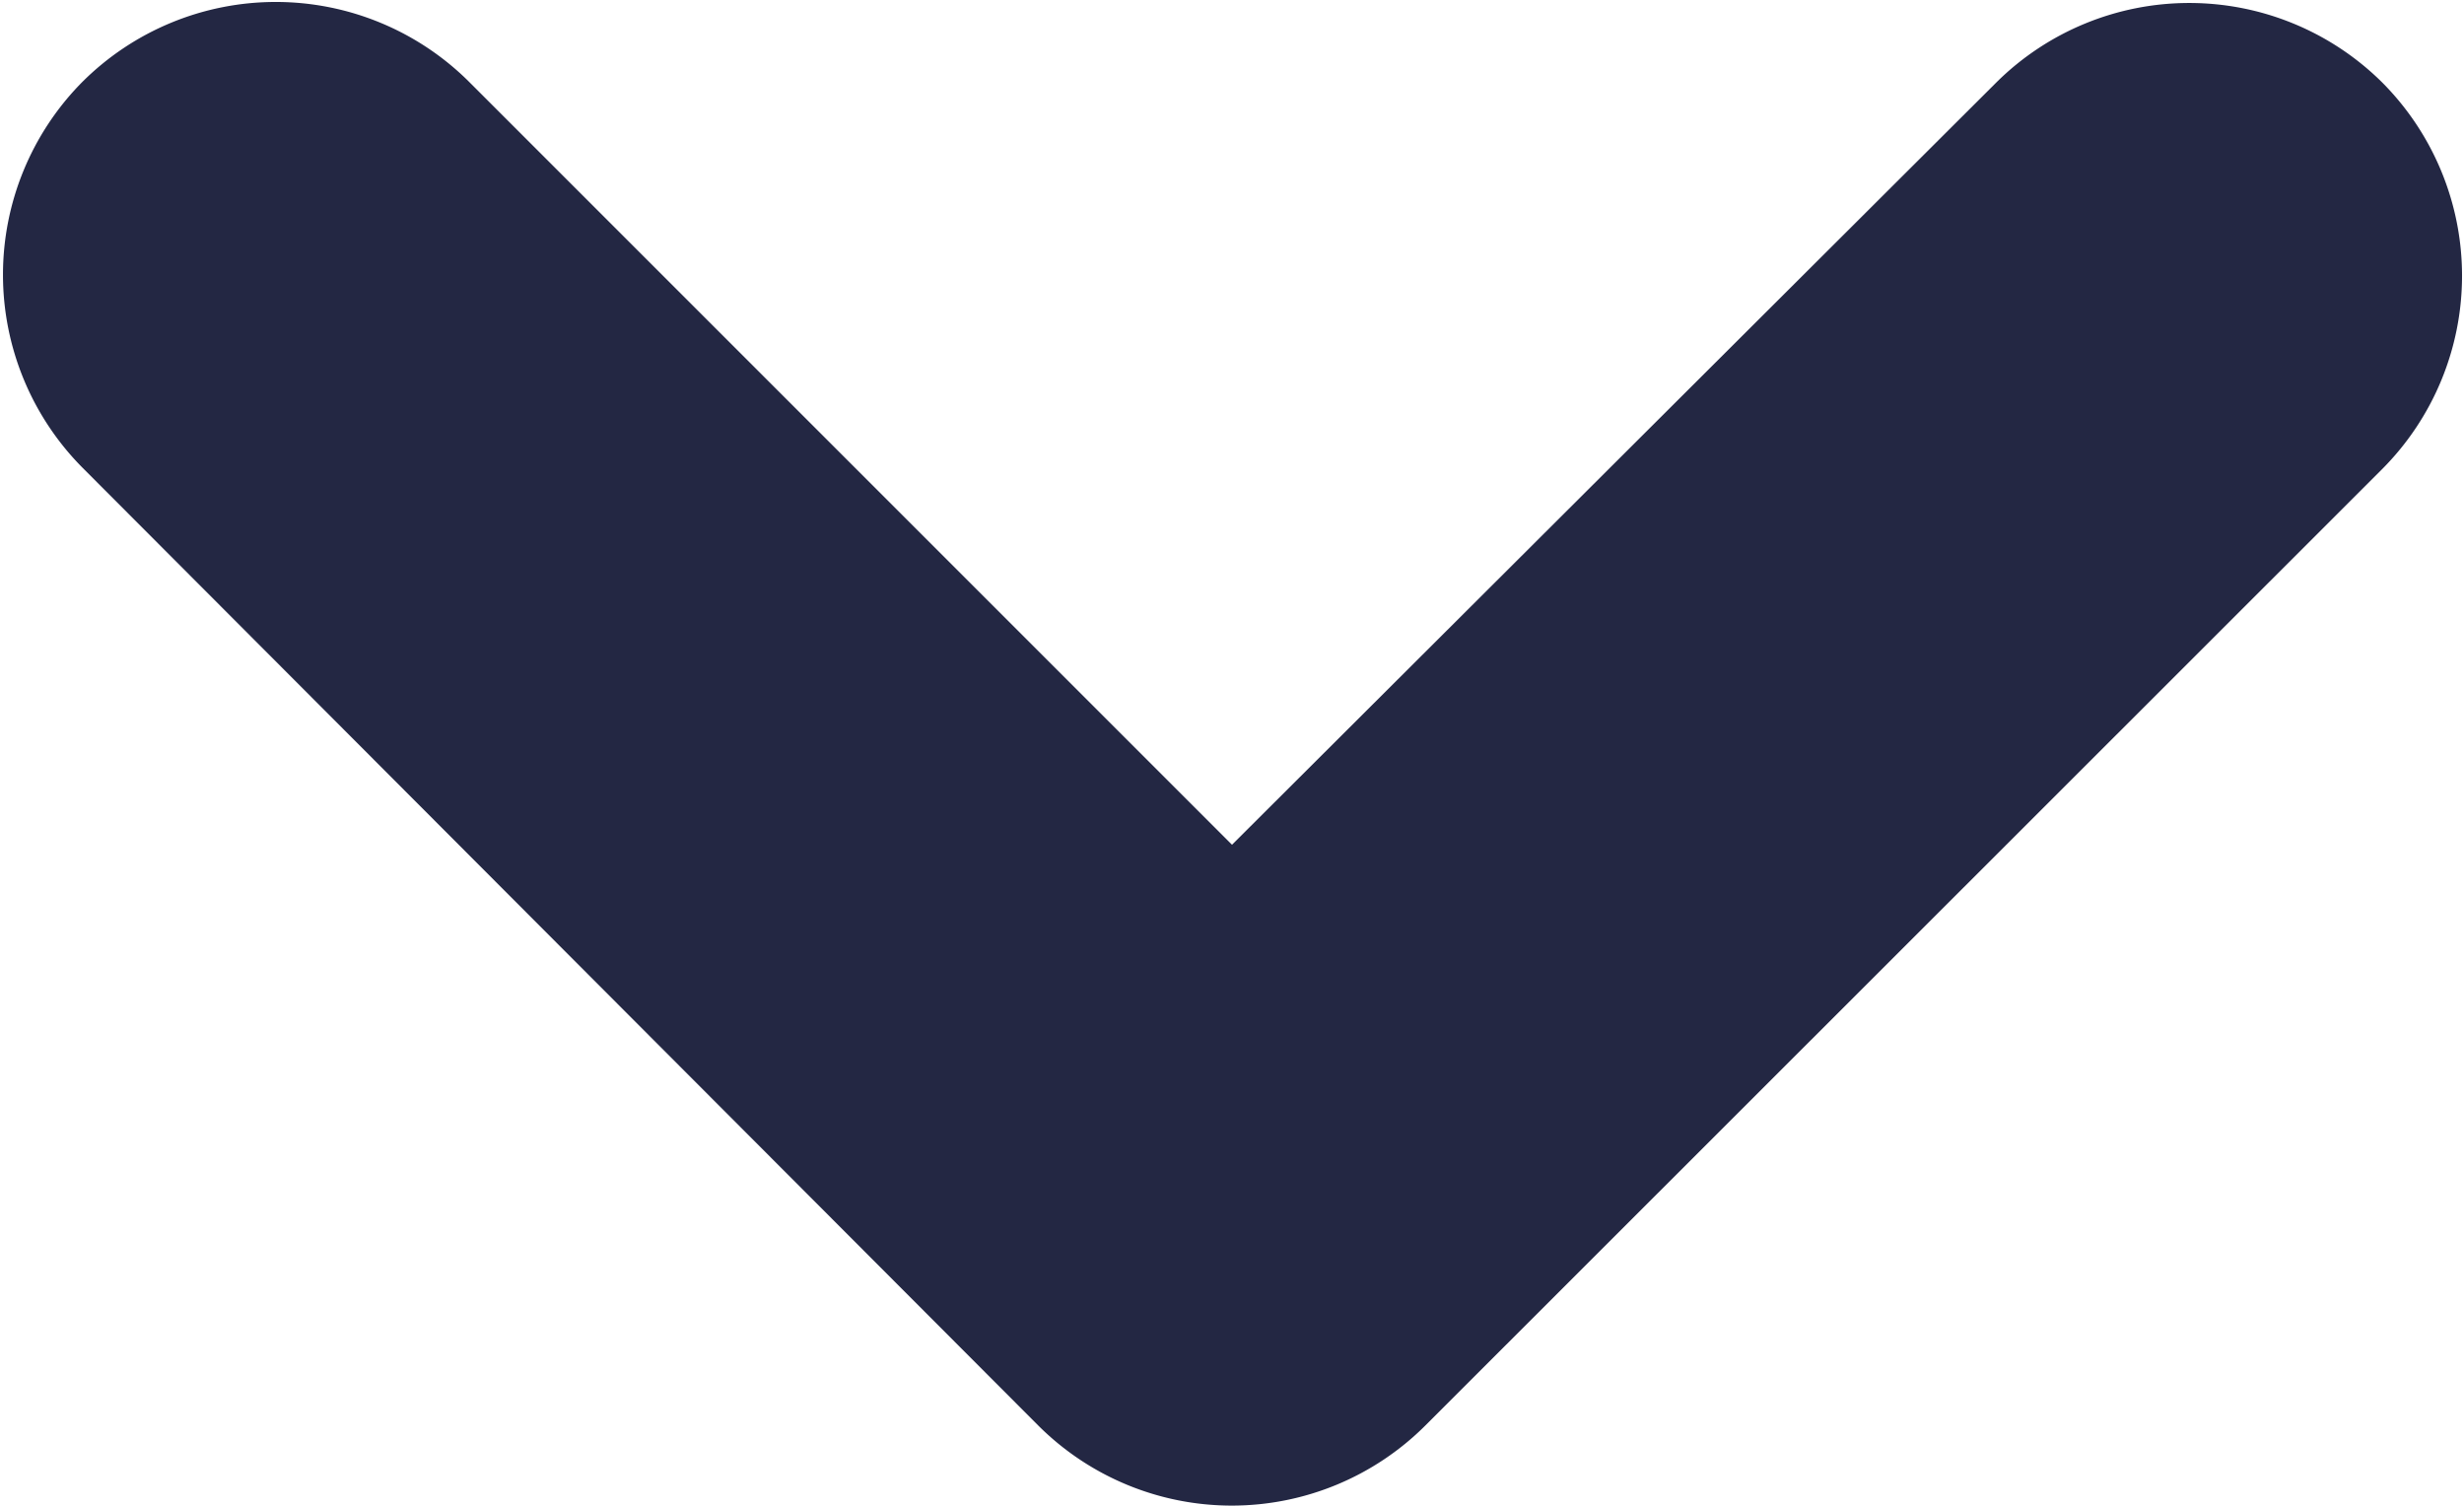 <svg xmlns="http://www.w3.org/2000/svg" width="6" height="3.667" viewBox="0 0 6 3.667">
  <path id="Shape" d="M.2-.2a.667.667,0,0,1,0-.943L2.057-3,.2-4.862A.667.667,0,0,1,.2-5.8a.667.667,0,0,1,.943,0L3.471-3.471a.667.667,0,0,1,0,.943L1.138-.2A.667.667,0,0,1,.2-.2Z" transform="rotate(90)" fill="#232743"/>
</svg>
